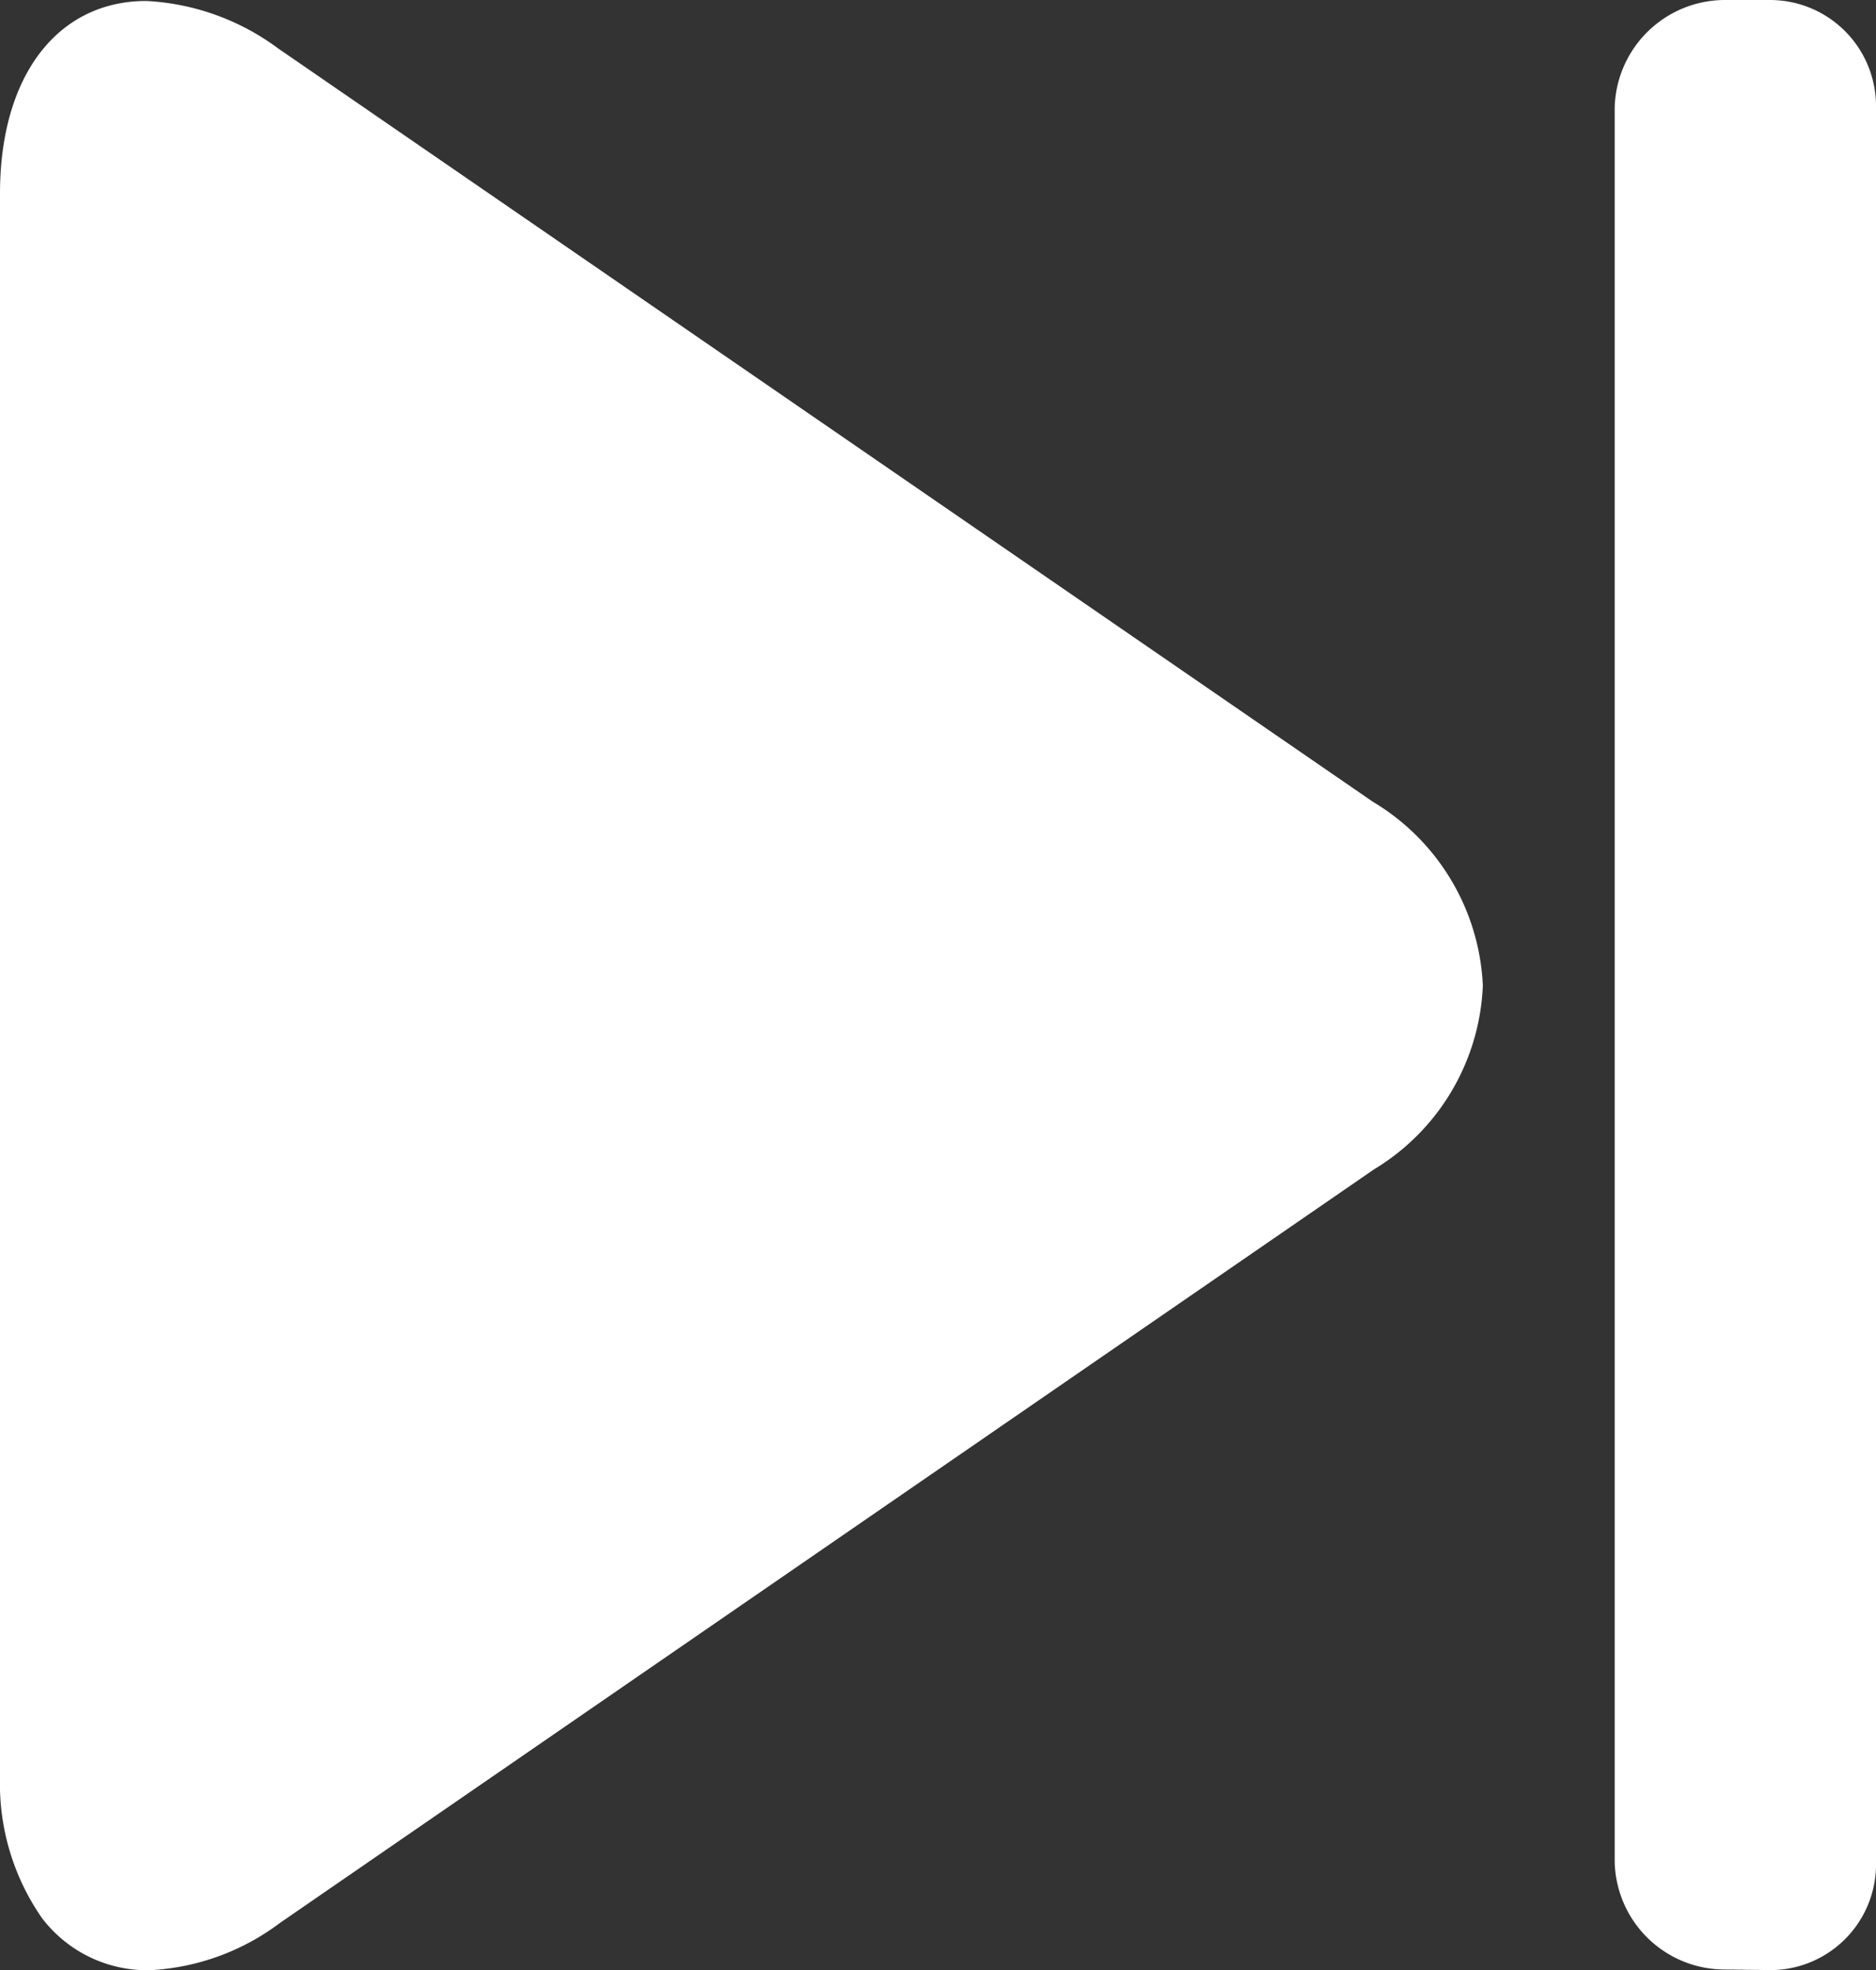 <svg xmlns="http://www.w3.org/2000/svg" width="19.053" height="20" viewBox="0 0 19.053 20"><rect x="0" y="0" width="19.053" height="20" fill="#333333" stroke="none"/><g transform="translate(-11.686)"><g transform="translate(11.686 0.01)"><g transform="translate(0)"><path d="M25.629,8.377,14.51.729A2.452,2.452,0,0,0,13.171.248c-.893,0-1.485.749-1.485,1.955V18.284a2.388,2.388,0,0,0,.425,1.423,1.342,1.342,0,0,0,1.1.531,2.4,2.4,0,0,0,1.32-.481l11.109-7.648a2.288,2.288,0,0,0,1.106-1.866A2.294,2.294,0,0,0,25.629,8.377Z" transform="translate(-11.686 -0.248)" fill="#fff"/></g></g><g transform="translate(28.085)"><g transform="translate(0)"><path d="M456.028,493.668h0Z" transform="translate(-454.412 -473.673)" fill="#fff"/><path d="M418.149,0h-.46a1.121,1.121,0,0,0-1.123,1.093v17.8a1.118,1.118,0,0,0,1.115,1.1l.488.006a1.074,1.074,0,0,0,1.051-1.1V1.093A1.077,1.077,0,0,0,418.149,0Z" transform="translate(-416.566)" fill="#fff"/></g></g></g></svg>